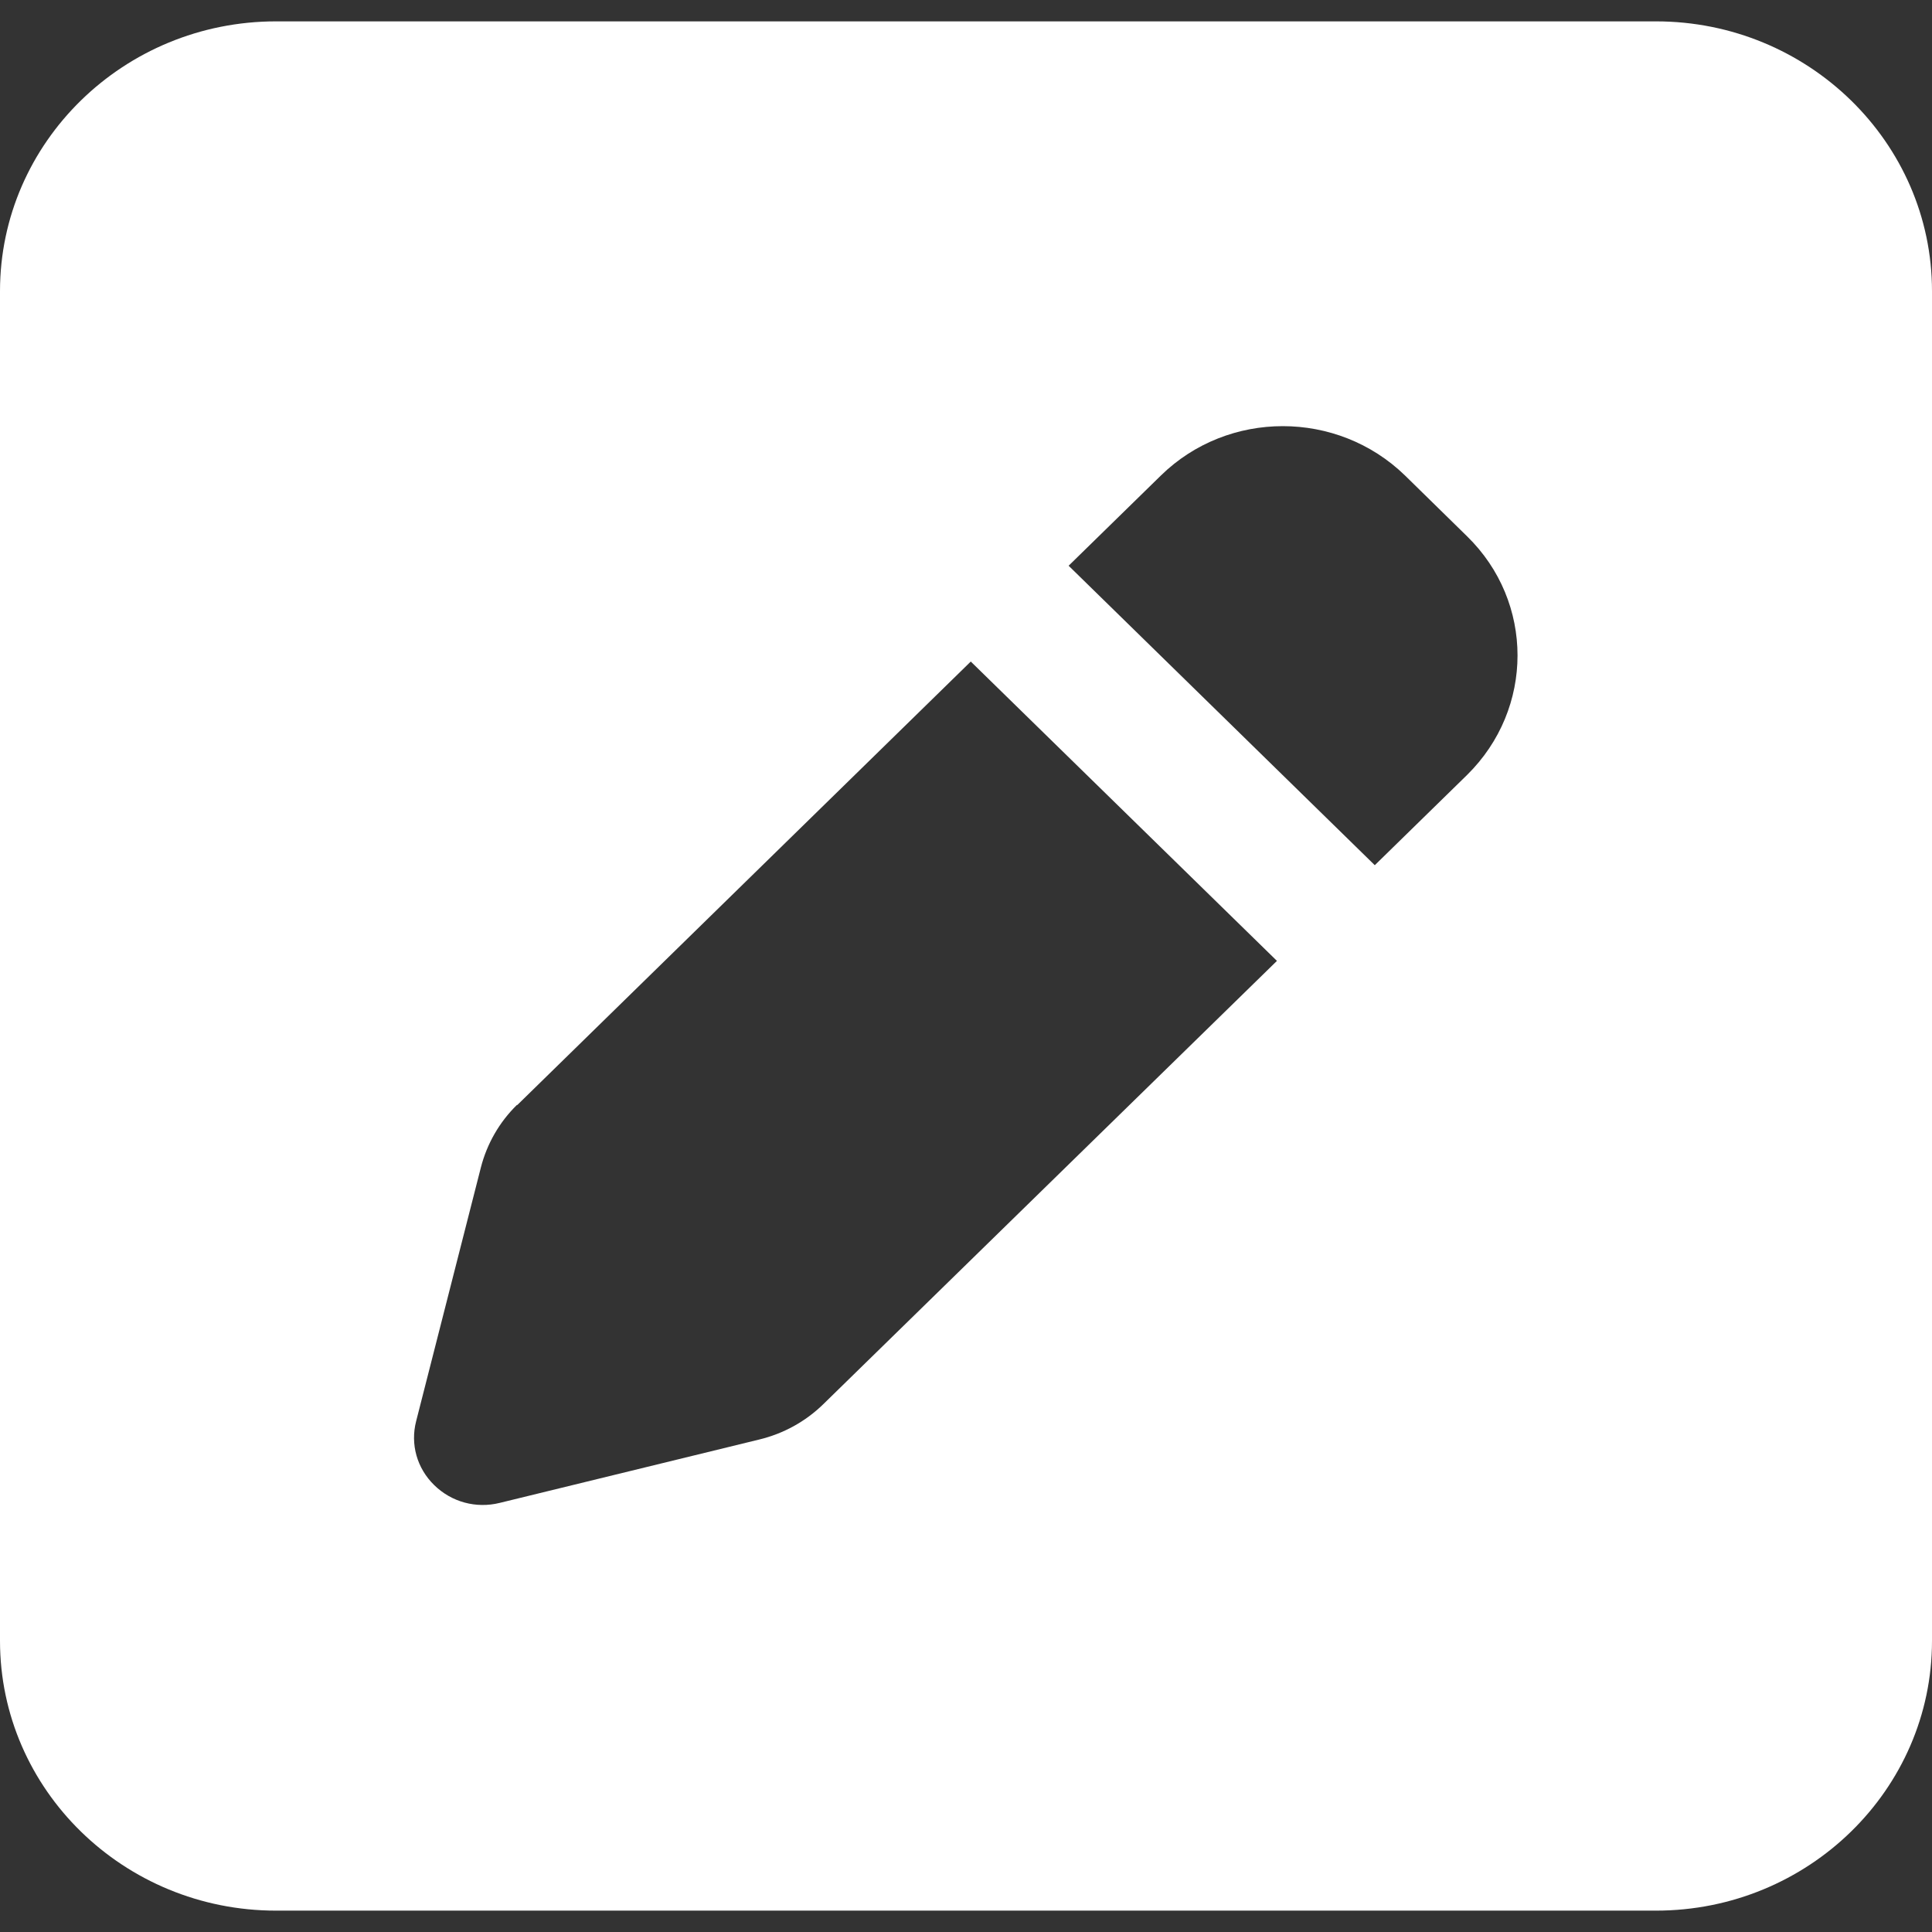 <svg width="17" height="17" viewBox="0 0 17 17" fill="none" xmlns="http://www.w3.org/2000/svg">
<rect x="0" y="0" width="17" height="17" fill="#333333" stroke="none"/>
<path id="ic_pen" d="M2.429 0.188C1.089 0.188 0 1.253 0 2.562V14.438C0 15.748 1.089 16.812 2.429 16.812H14.571C15.911 16.812 17 15.748 17 14.438V2.562C17 1.253 15.911 0.188 14.571 0.188H2.429ZM12.363 4.184L12.909 4.719C13.501 5.297 13.501 6.236 12.909 6.819L12.097 7.613L9.403 4.978L10.215 4.184C10.807 3.605 11.767 3.605 12.363 4.184ZM4.55 9.725L8.542 5.821L11.236 8.455L7.244 12.356C7.088 12.508 6.895 12.615 6.679 12.667L4.398 13.224C4.189 13.276 3.973 13.217 3.821 13.068C3.669 12.92 3.609 12.708 3.662 12.504L4.231 10.274C4.284 10.066 4.394 9.873 4.55 9.721V9.725Z" fill="white"/>
</svg>
